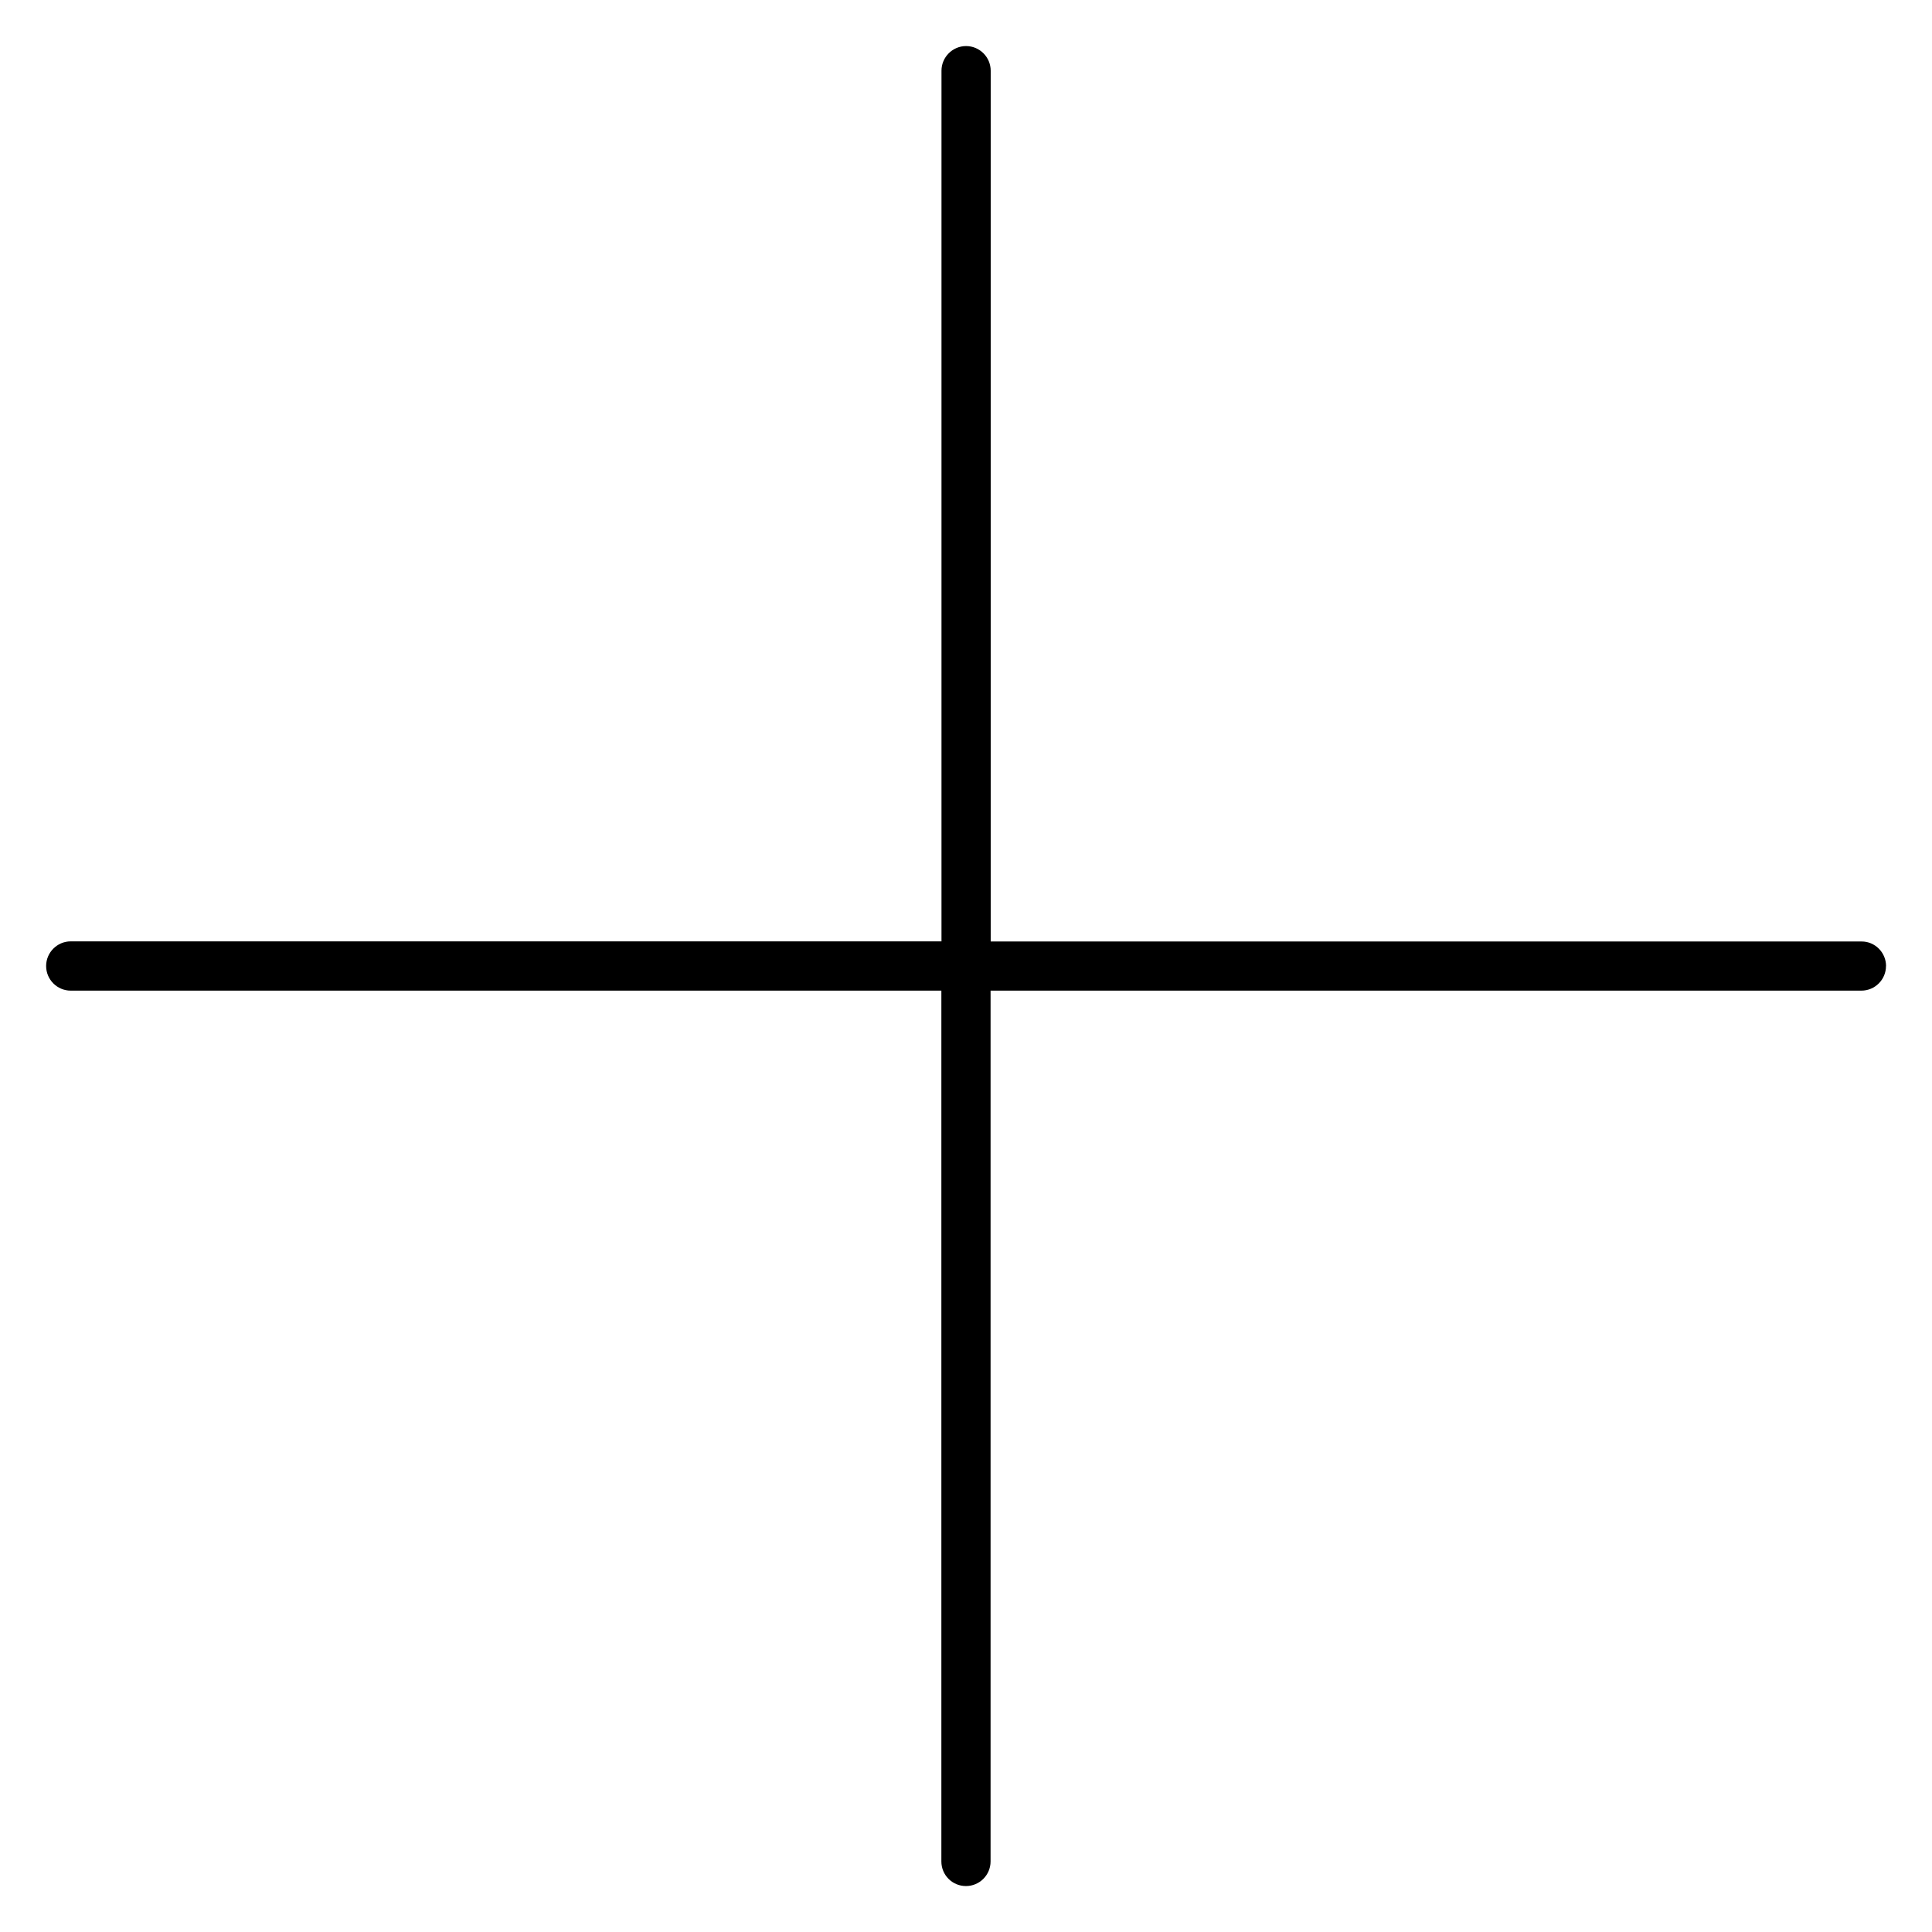 <!-- Generated by IcoMoon.io -->
<svg version="1.1" xmlns="http://www.w3.org/2000/svg" width="32" height="32" viewBox="0 0 32 32">
<title>more</title>
<path d="M31.238 16c0 0.226-0.183 0.408-0.408 0.408h-14.423v14.423c0 0.226-0.183 0.408-0.408 0.408s-0.407-0.181-0.407-0.408v-14.423h-14.421c-0.224 0-0.407-0.183-0.407-0.408 0-0.224 0.183-0.408 0.407-0.408h14.423v-14.421c0-0.224 0.183-0.408 0.407-0.408s0.408 0.183 0.408 0.408v14.423h14.423c0.224-0.002 0.407 0.183 0.407 0.407z"></path>
</svg>
